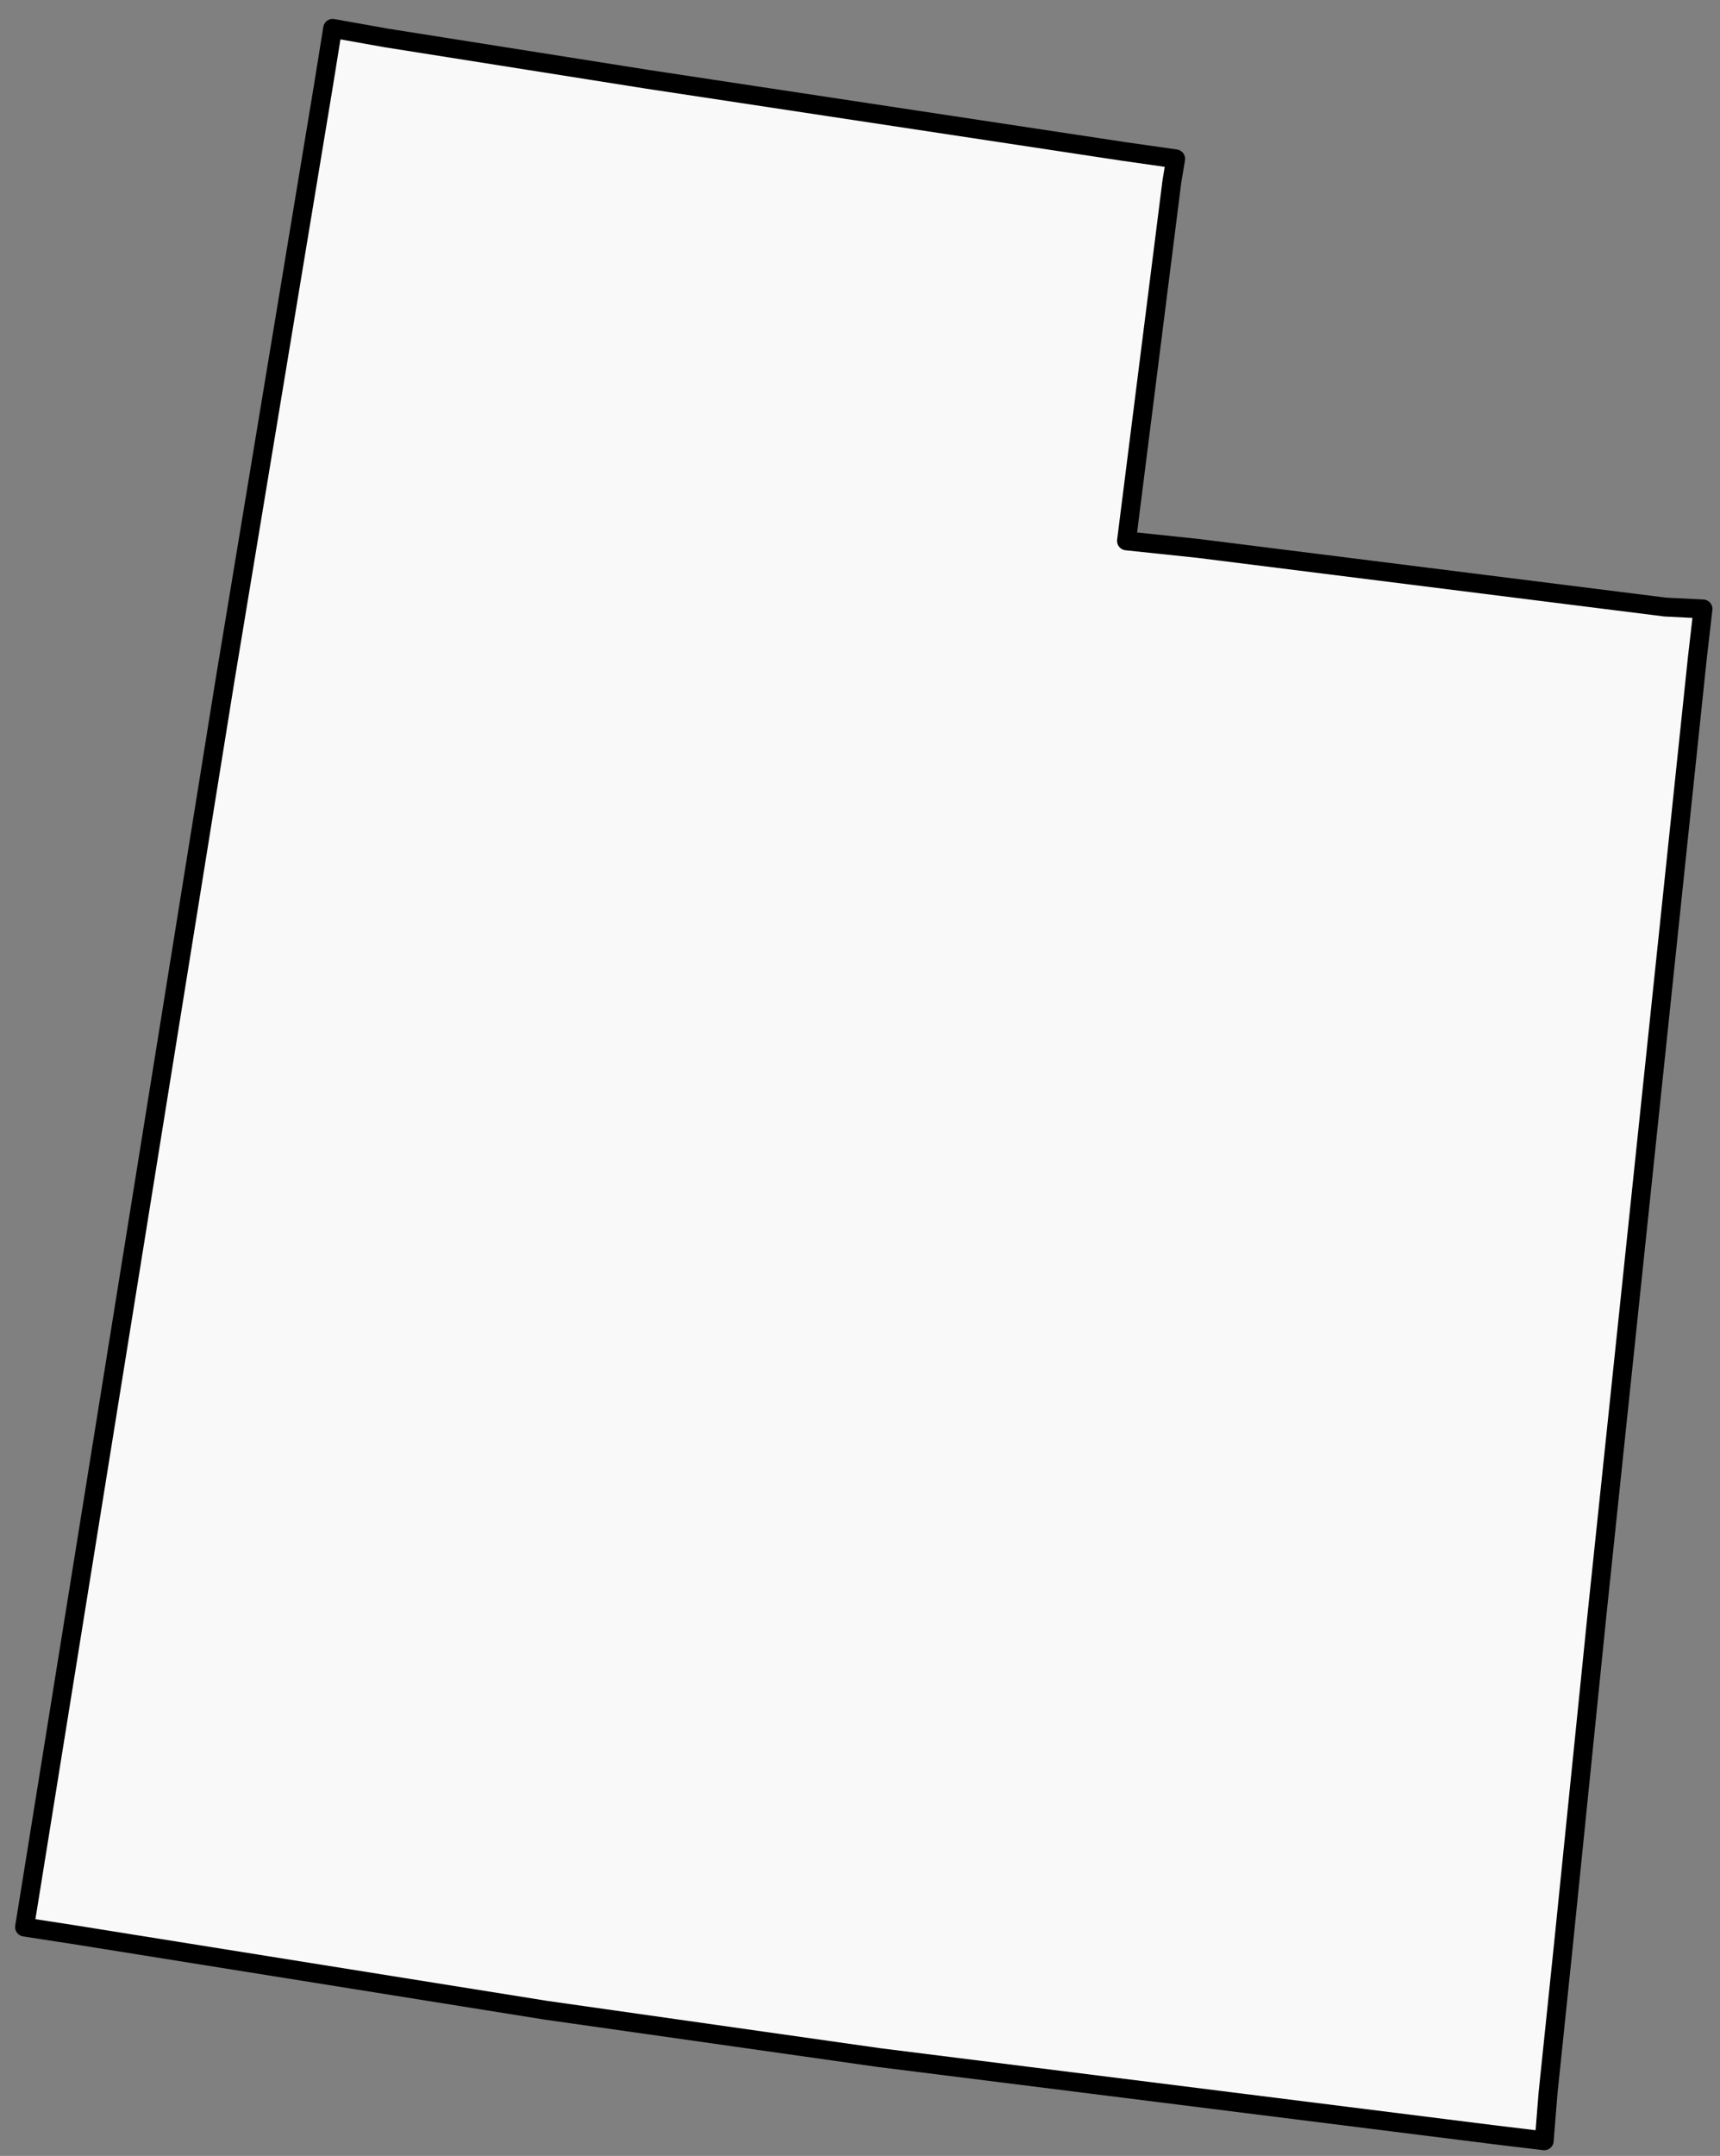 <svg version="1.2" xmlns="http://www.w3.org/2000/svg" viewBox="0 0 91 114" width="91" height="114">
	<rect x="0" y="0" width="91" height="114" fill="#808080" stroke="none"/>
	<title>UT</title>
	<style>
		.s0 { fill: #f9f9f9;stroke: #000000;stroke-linejoin: round;stroke-width: 1 } 
	</style>
	<path id="UT" class="s0" d="m62.2 8.4l-0.2 1.2l-2.4 19l3.8 0.4l24.7 3.1l2 0.1l-0.3 2.6l-5.3 50.5l-1.8 17.7l-0.8 7.7l-0.2 2.5l-2.5-0.3l-32.7-4.1l-17.6-2.5l-25-4l-2.6-0.4l0.5-3.1l10.1-62.8l5.2-31.4l0.5-3.1l2.8 0.5l13.9 2.2l25.1 3.8z" />
</svg>